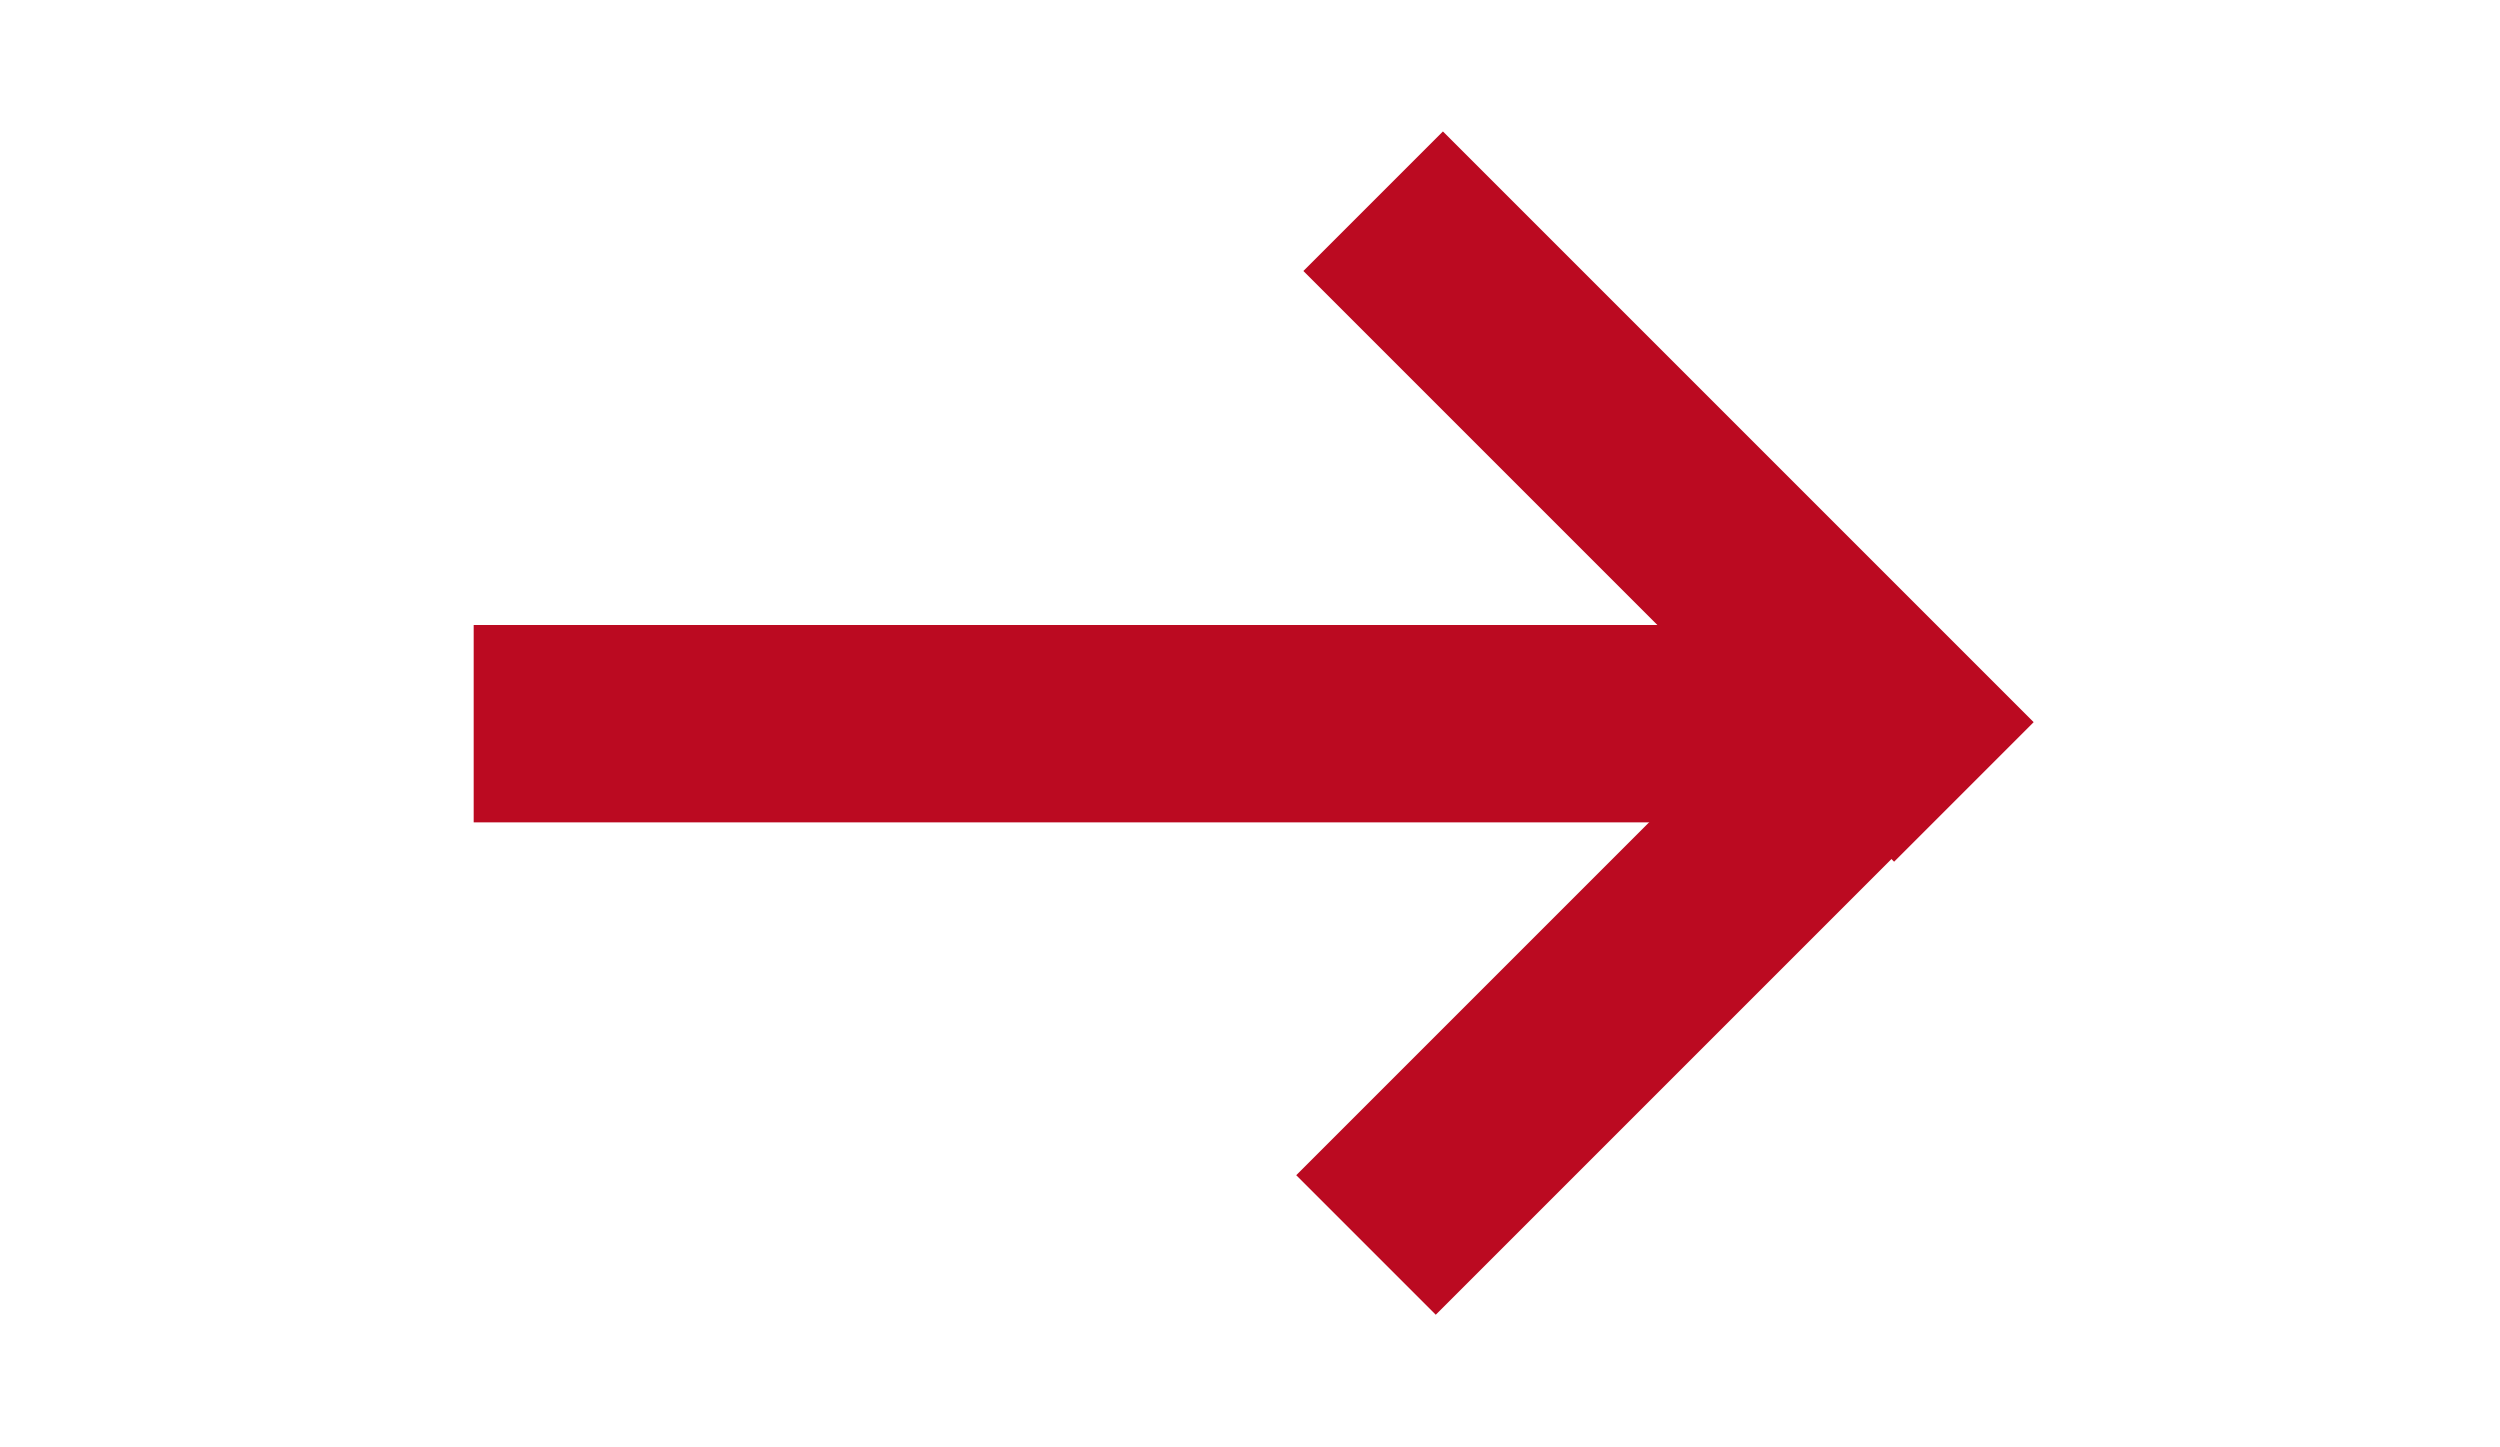 <?xml version="1.0" encoding="utf-8"?>
<!-- Generator: Adobe Illustrator 22.1.0, SVG Export Plug-In . SVG Version: 6.00 Build 0)  -->
<svg version="1.1" id="Layer_1" xmlns="http://www.w3.org/2000/svg" xmlns:xlink="http://www.w3.org/1999/xlink" x="0px" y="0px"
	 viewBox="0 0 38 22" style="enable-background:new 0 0 38 22;" xml:space="preserve">
<style type="text/css">
	.st0{fill:#BB0A21;}
</style>
<rect x="18.9" y="12.9" transform="matrix(0.707 -0.707 0.707 0.707 -2.78 22.105)" class="st0" width="12.7" height="3"/>
<rect x="18.9" y="6.1" transform="matrix(-0.707 -0.707 0.707 -0.707 37.84 30.773)" class="st0" width="12.7" height="3"/>
<rect x="7.2" y="9.5" class="st0" width="20.4" height="3"/>
</svg>
